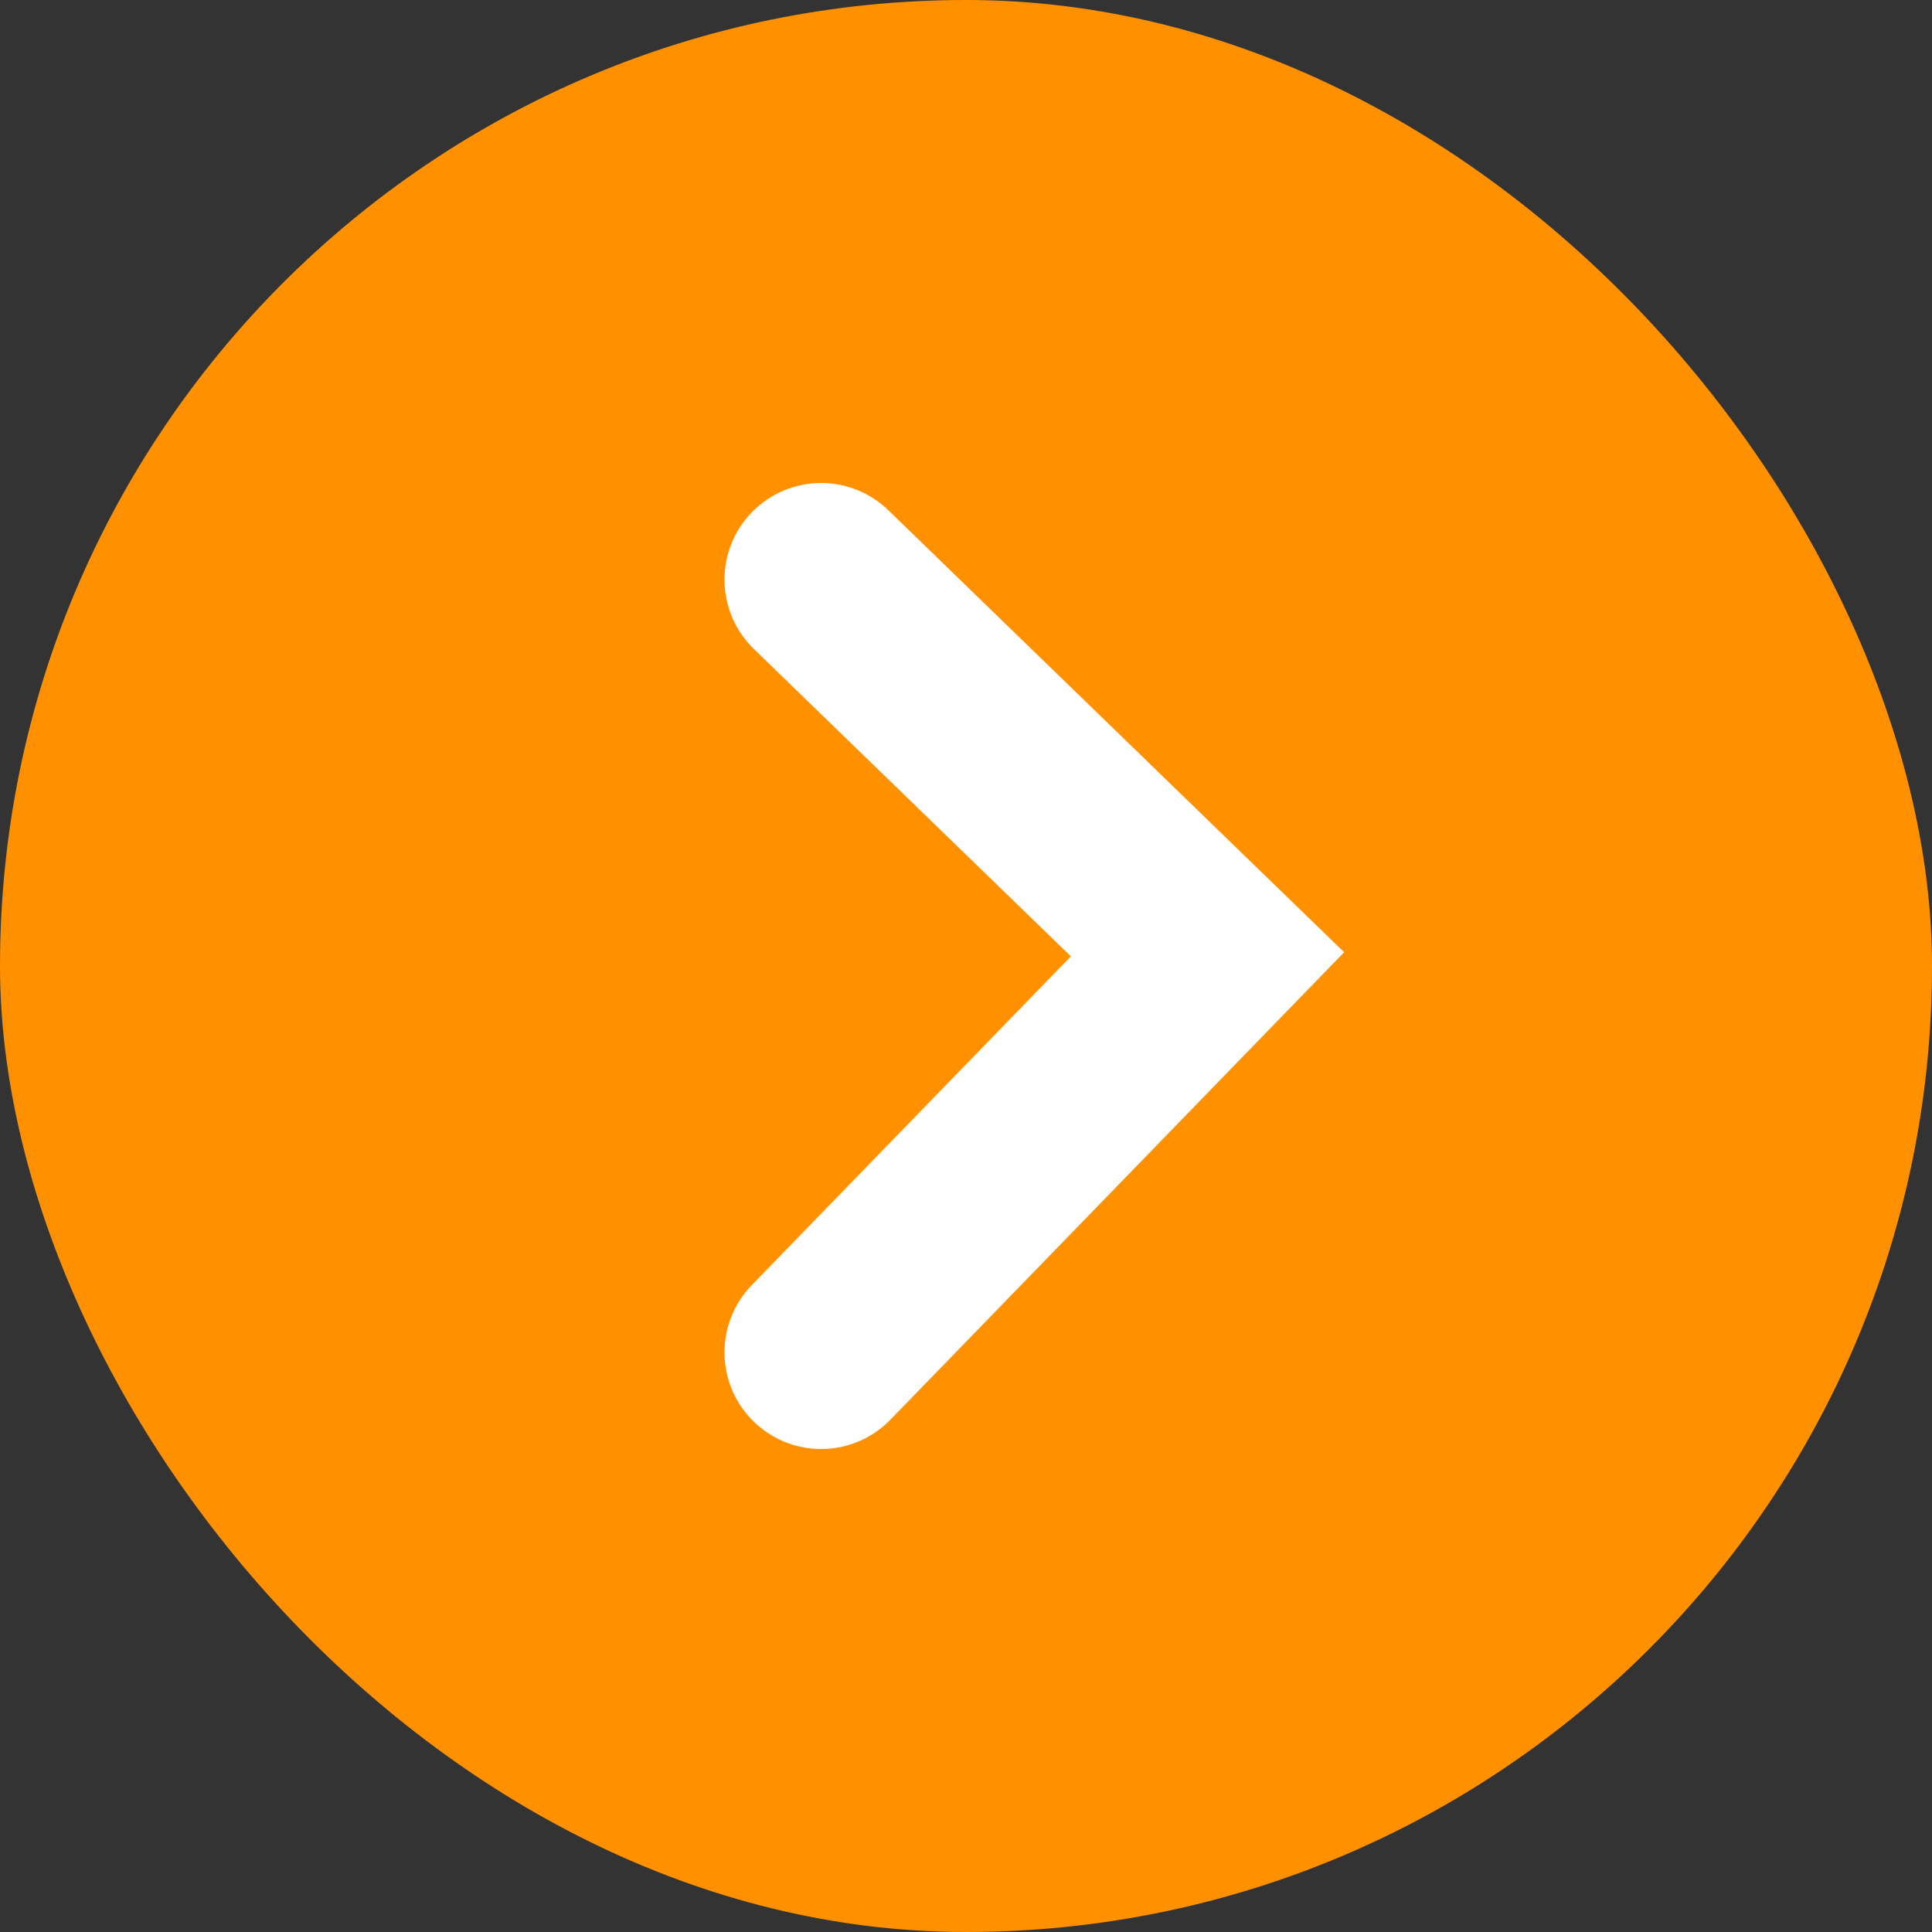 <svg width="20" height="20" viewBox="0 0 20 20" fill="none" xmlns="http://www.w3.org/2000/svg">
<rect x="0" y="0" width="20" height="20" fill="#333333" stroke="none"/>
<rect width="20" height="20" rx="10" fill="#FF9100"/>
<path d="M8.5 6L12.5 9.879L8.5 14" stroke="white" stroke-width="2" stroke-linecap="round"/>
</svg>
